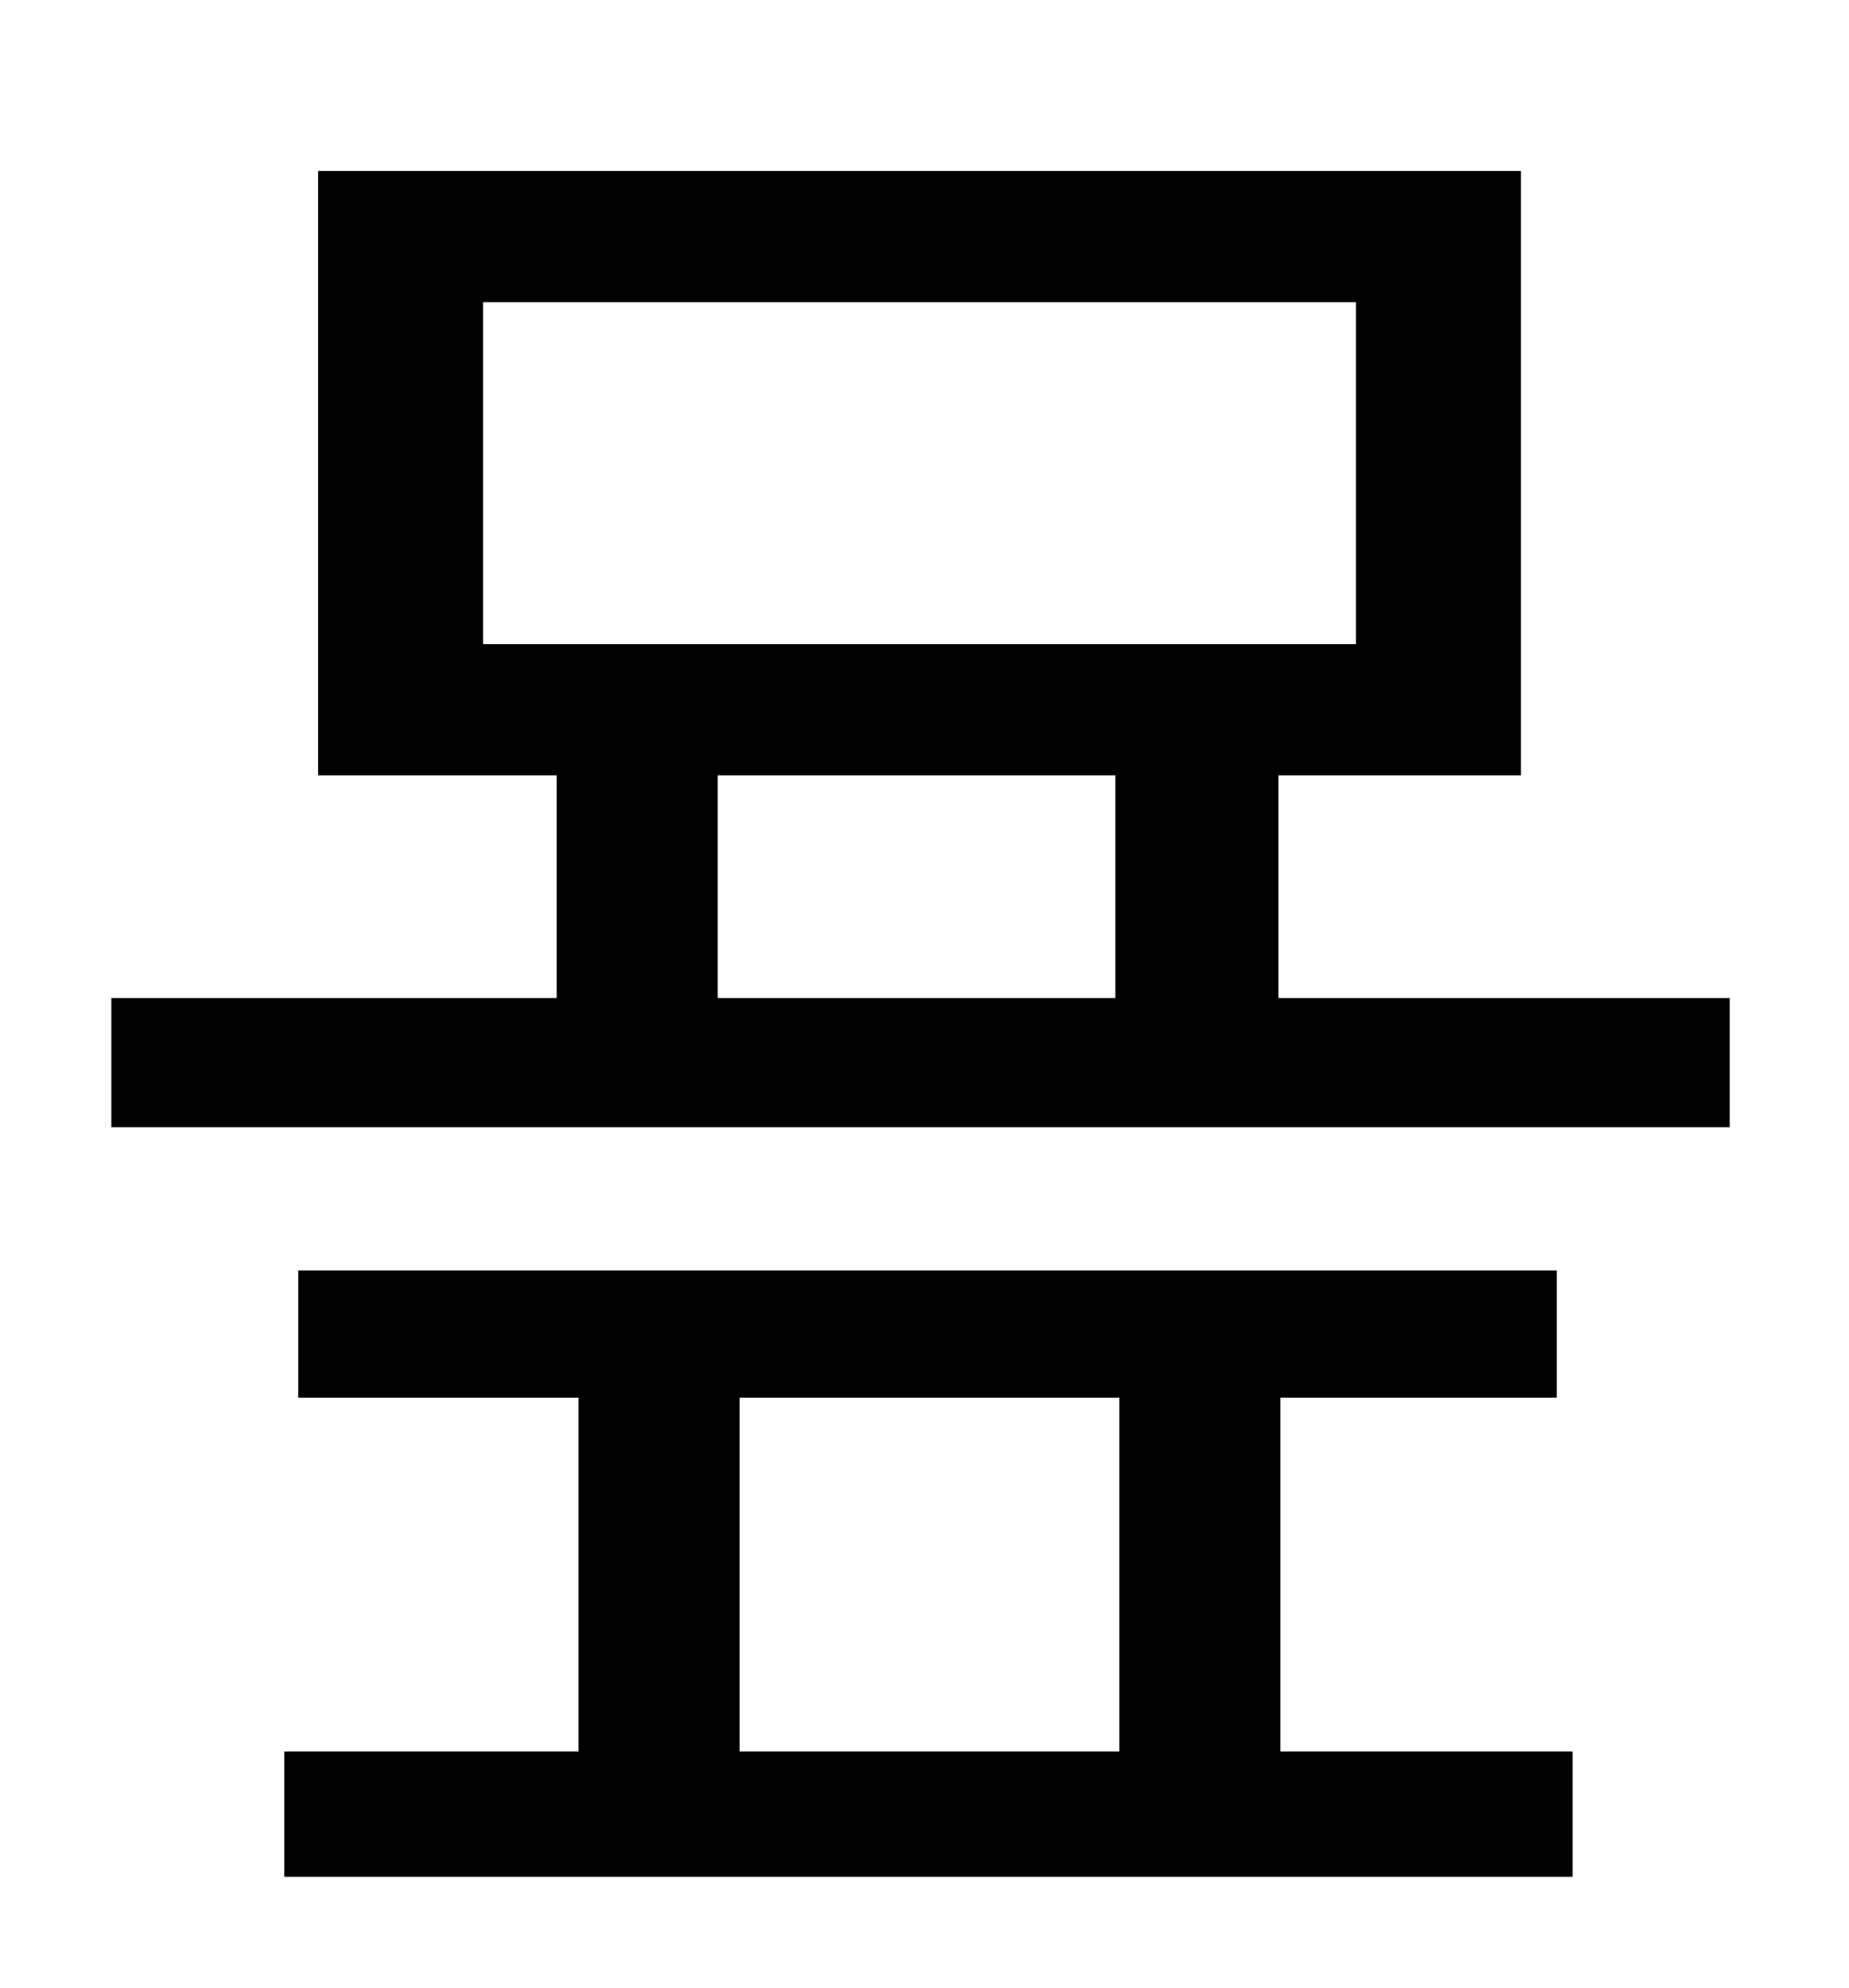 <?xml version="1.0" standalone="no"?>
<!DOCTYPE svg PUBLIC "-//W3C//DTD SVG 1.1//EN" "http://www.w3.org/Graphics/SVG/1.1/DTD/svg11.dtd" >
<svg xmlns="http://www.w3.org/2000/svg" xmlns:xlink="http://www.w3.org/1999/xlink" version="1.1" viewBox="-10 0 930 1000">
   <path fill="currentColor"
d="M362 703v178h191v-178h-191zM634 703v178h147v63h-648v-63h148v-178h-141v-64h633v64h-139zM351 390v112h200v-112h-200zM233 152v172h439v-172h-439zM633 502h227v65h-814v-65h224v-112h-120v-304h605v304h-122v112z" />
</svg>
